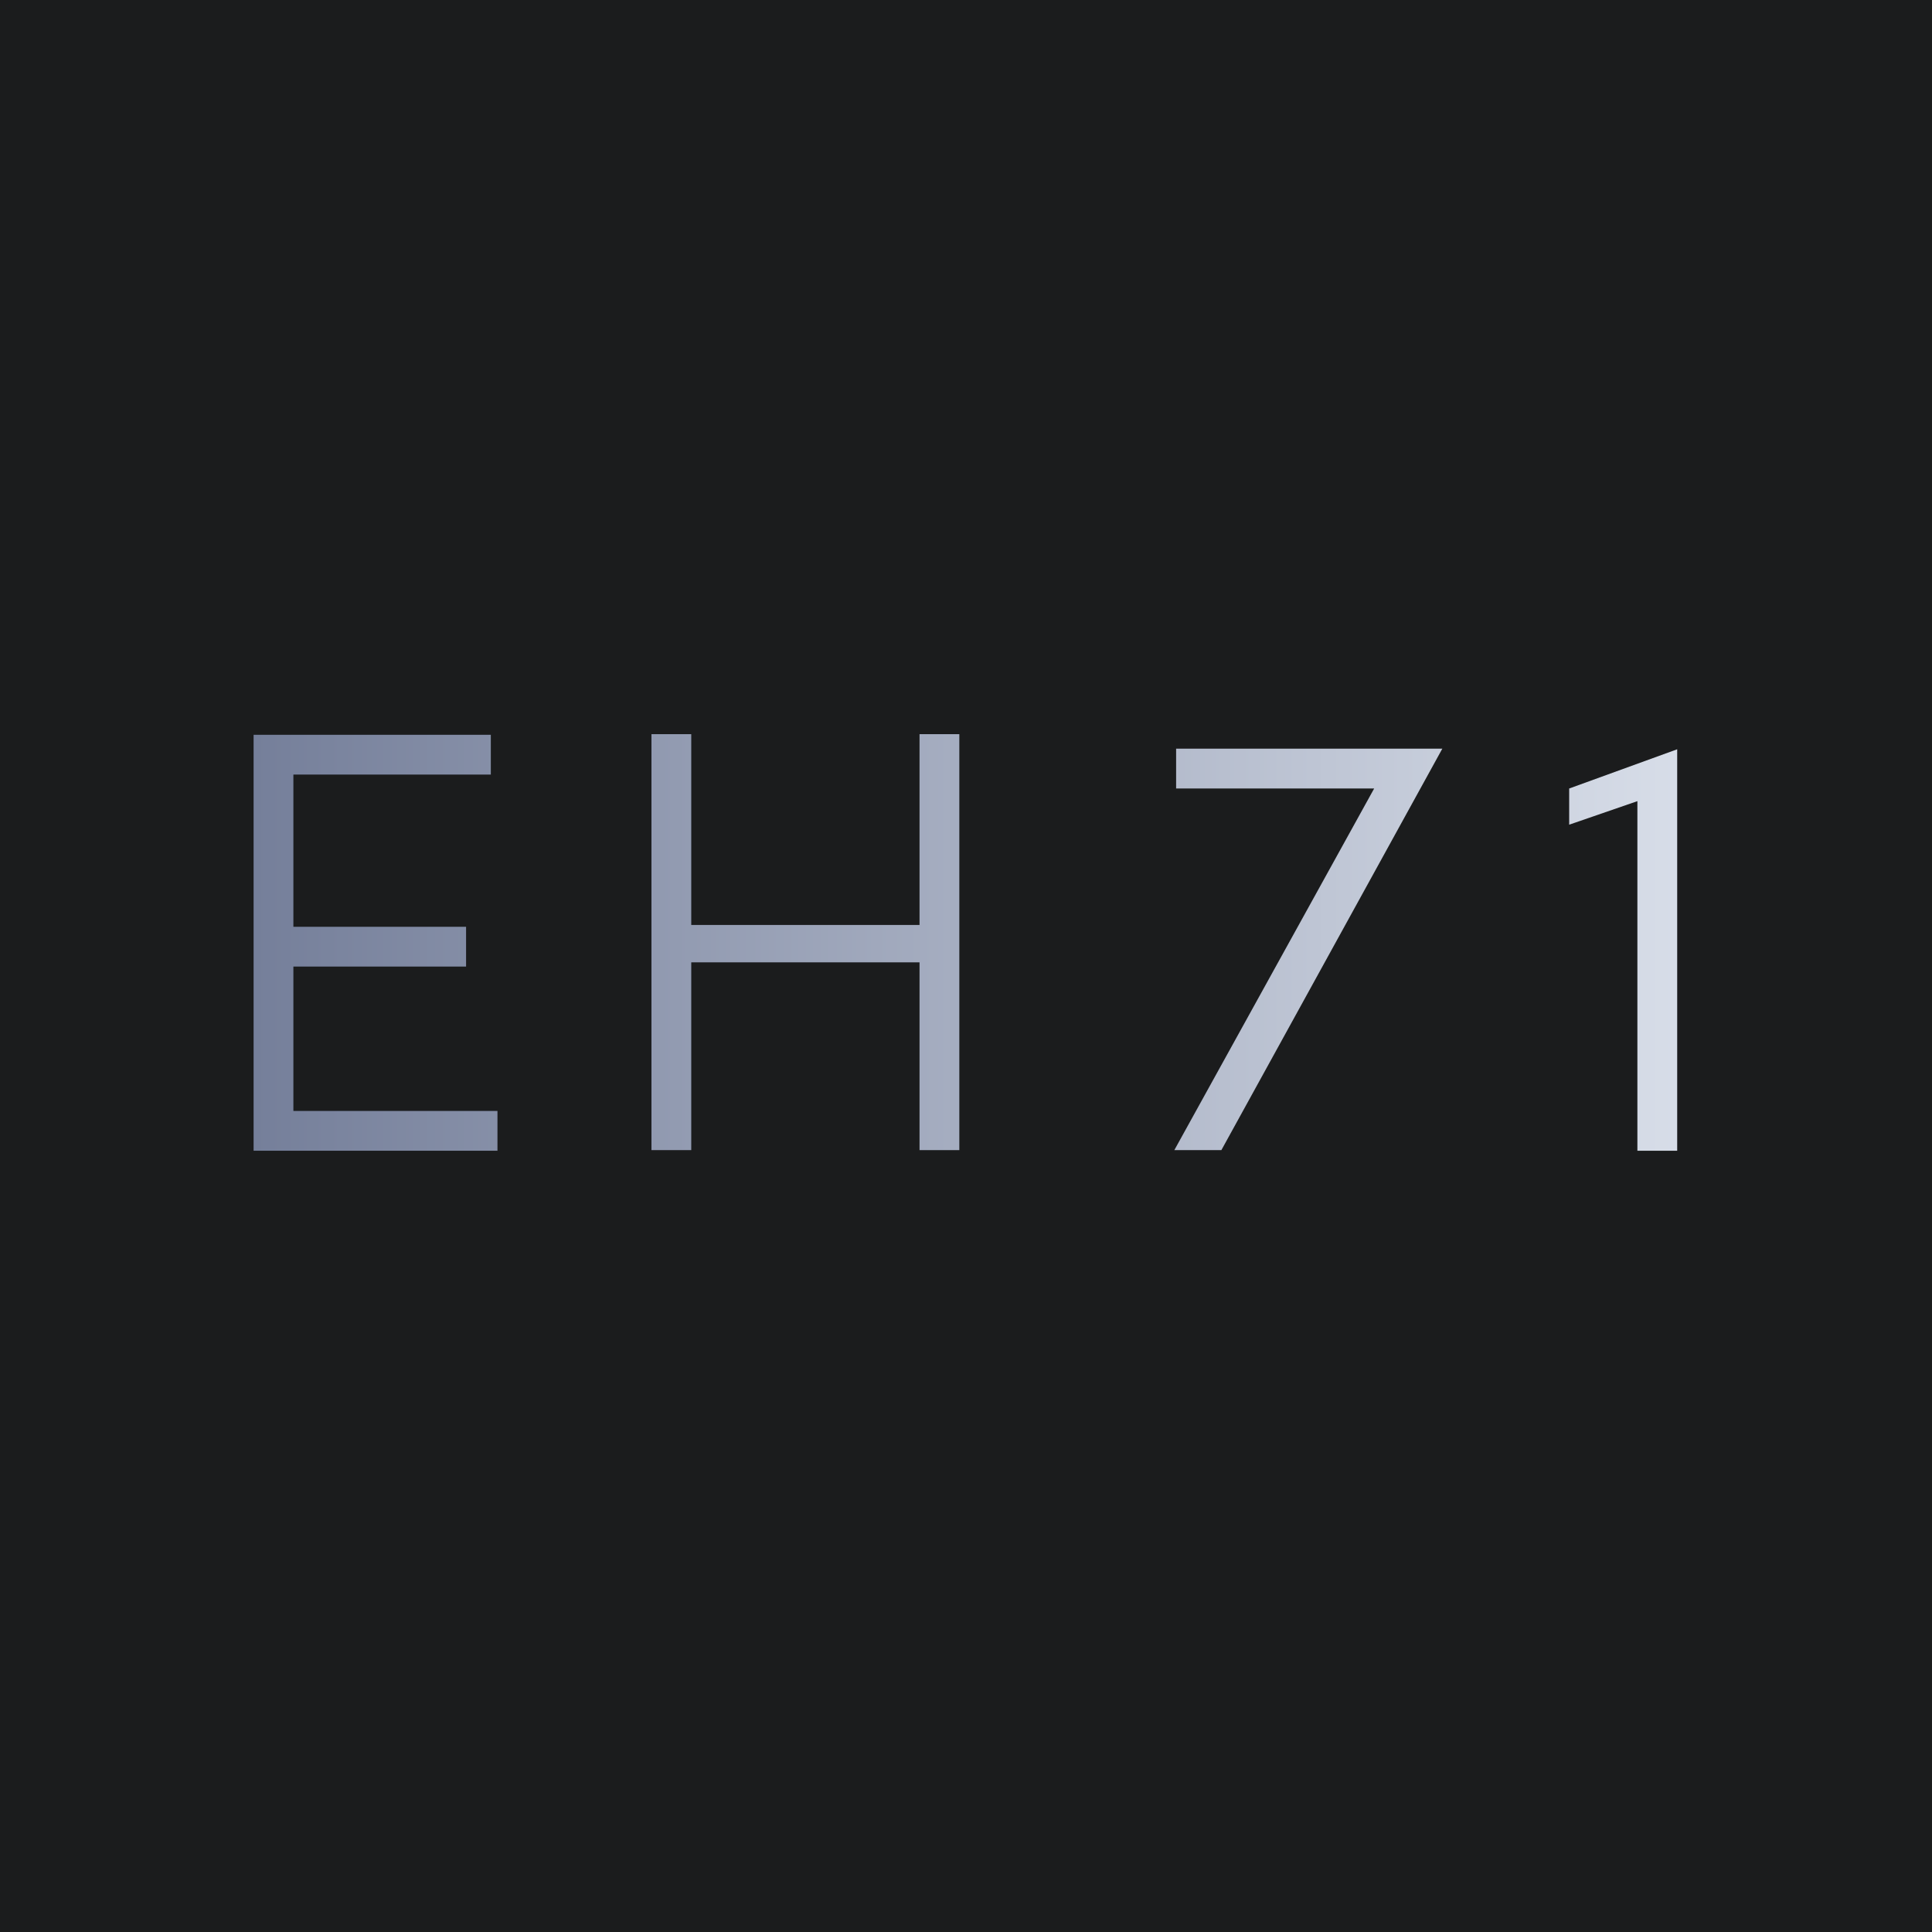 <?xml version="1.0" encoding="UTF-8"?>
<svg xmlns="http://www.w3.org/2000/svg" xmlns:xlink="http://www.w3.org/1999/xlink" viewBox="0 0 32 32">
  <defs>
    <style>
      .cls-1 {
        fill: url(#linear-gradient);
      }

      .cls-1, .cls-2, .cls-3 {
        stroke-width: 0px;
      }

      .cls-3 {
        fill: #1b1c1d;
      }
    </style>
    <linearGradient id="linear-gradient" x1="4.2" y1="15.61" x2="27.78" y2="15.61" gradientUnits="userSpaceOnUse">
      <stop offset="0" stop-color="#757f9a"/>
      <stop offset="1" stop-color="#d7dde8"/>
    </linearGradient>
  </defs>
  <g id="Background">
    <rect class="cls-3" width="32" height="32"/>
  </g>
  <g id="Layer_2" data-name="Layer 2">
    <g>
      <g>
        <path class="cls-2" d="m8.13,12.17v.66h-3.27v2.52h2.86v.66h-2.86v2.39h3.38v.66h-4.04v-6.89h3.93Z"/>
        <path class="cls-2" d="m15.89,19.05h-.66v-3.11h-3.78v3.11h-.66v-6.89h.66v3.16h3.78v-3.16h.66v6.89Z"/>
        <path class="cls-2" d="m20.23,19.05h-.78l3.31-5.99h-3.28v-.66h4.41l-3.66,6.65Z"/>
        <path class="cls-2" d="m27.12,13.27l-1.13.39v-.6l1.79-.65v6.65h-.66v-5.79Z"/>
      </g>
      <g>
        <path class="cls-1" d="m8.13,12.17v.66h-3.27v2.52h2.86v.66h-2.86v2.39h3.38v.66h-4.04v-6.89h3.93Z"/>
        <path class="cls-1" d="m15.89,19.05h-.66v-3.11h-3.78v3.11h-.66v-6.89h.66v3.16h3.78v-3.16h.66v6.89Z"/>
        <path class="cls-1" d="m20.23,19.05h-.78l3.31-5.99h-3.28v-.66h4.41l-3.66,6.65Z"/>
        <path class="cls-1" d="m27.12,13.27l-1.13.39v-.6l1.79-.65v6.65h-.66v-5.79Z"/>
      </g>
    </g>
  </g>
</svg>